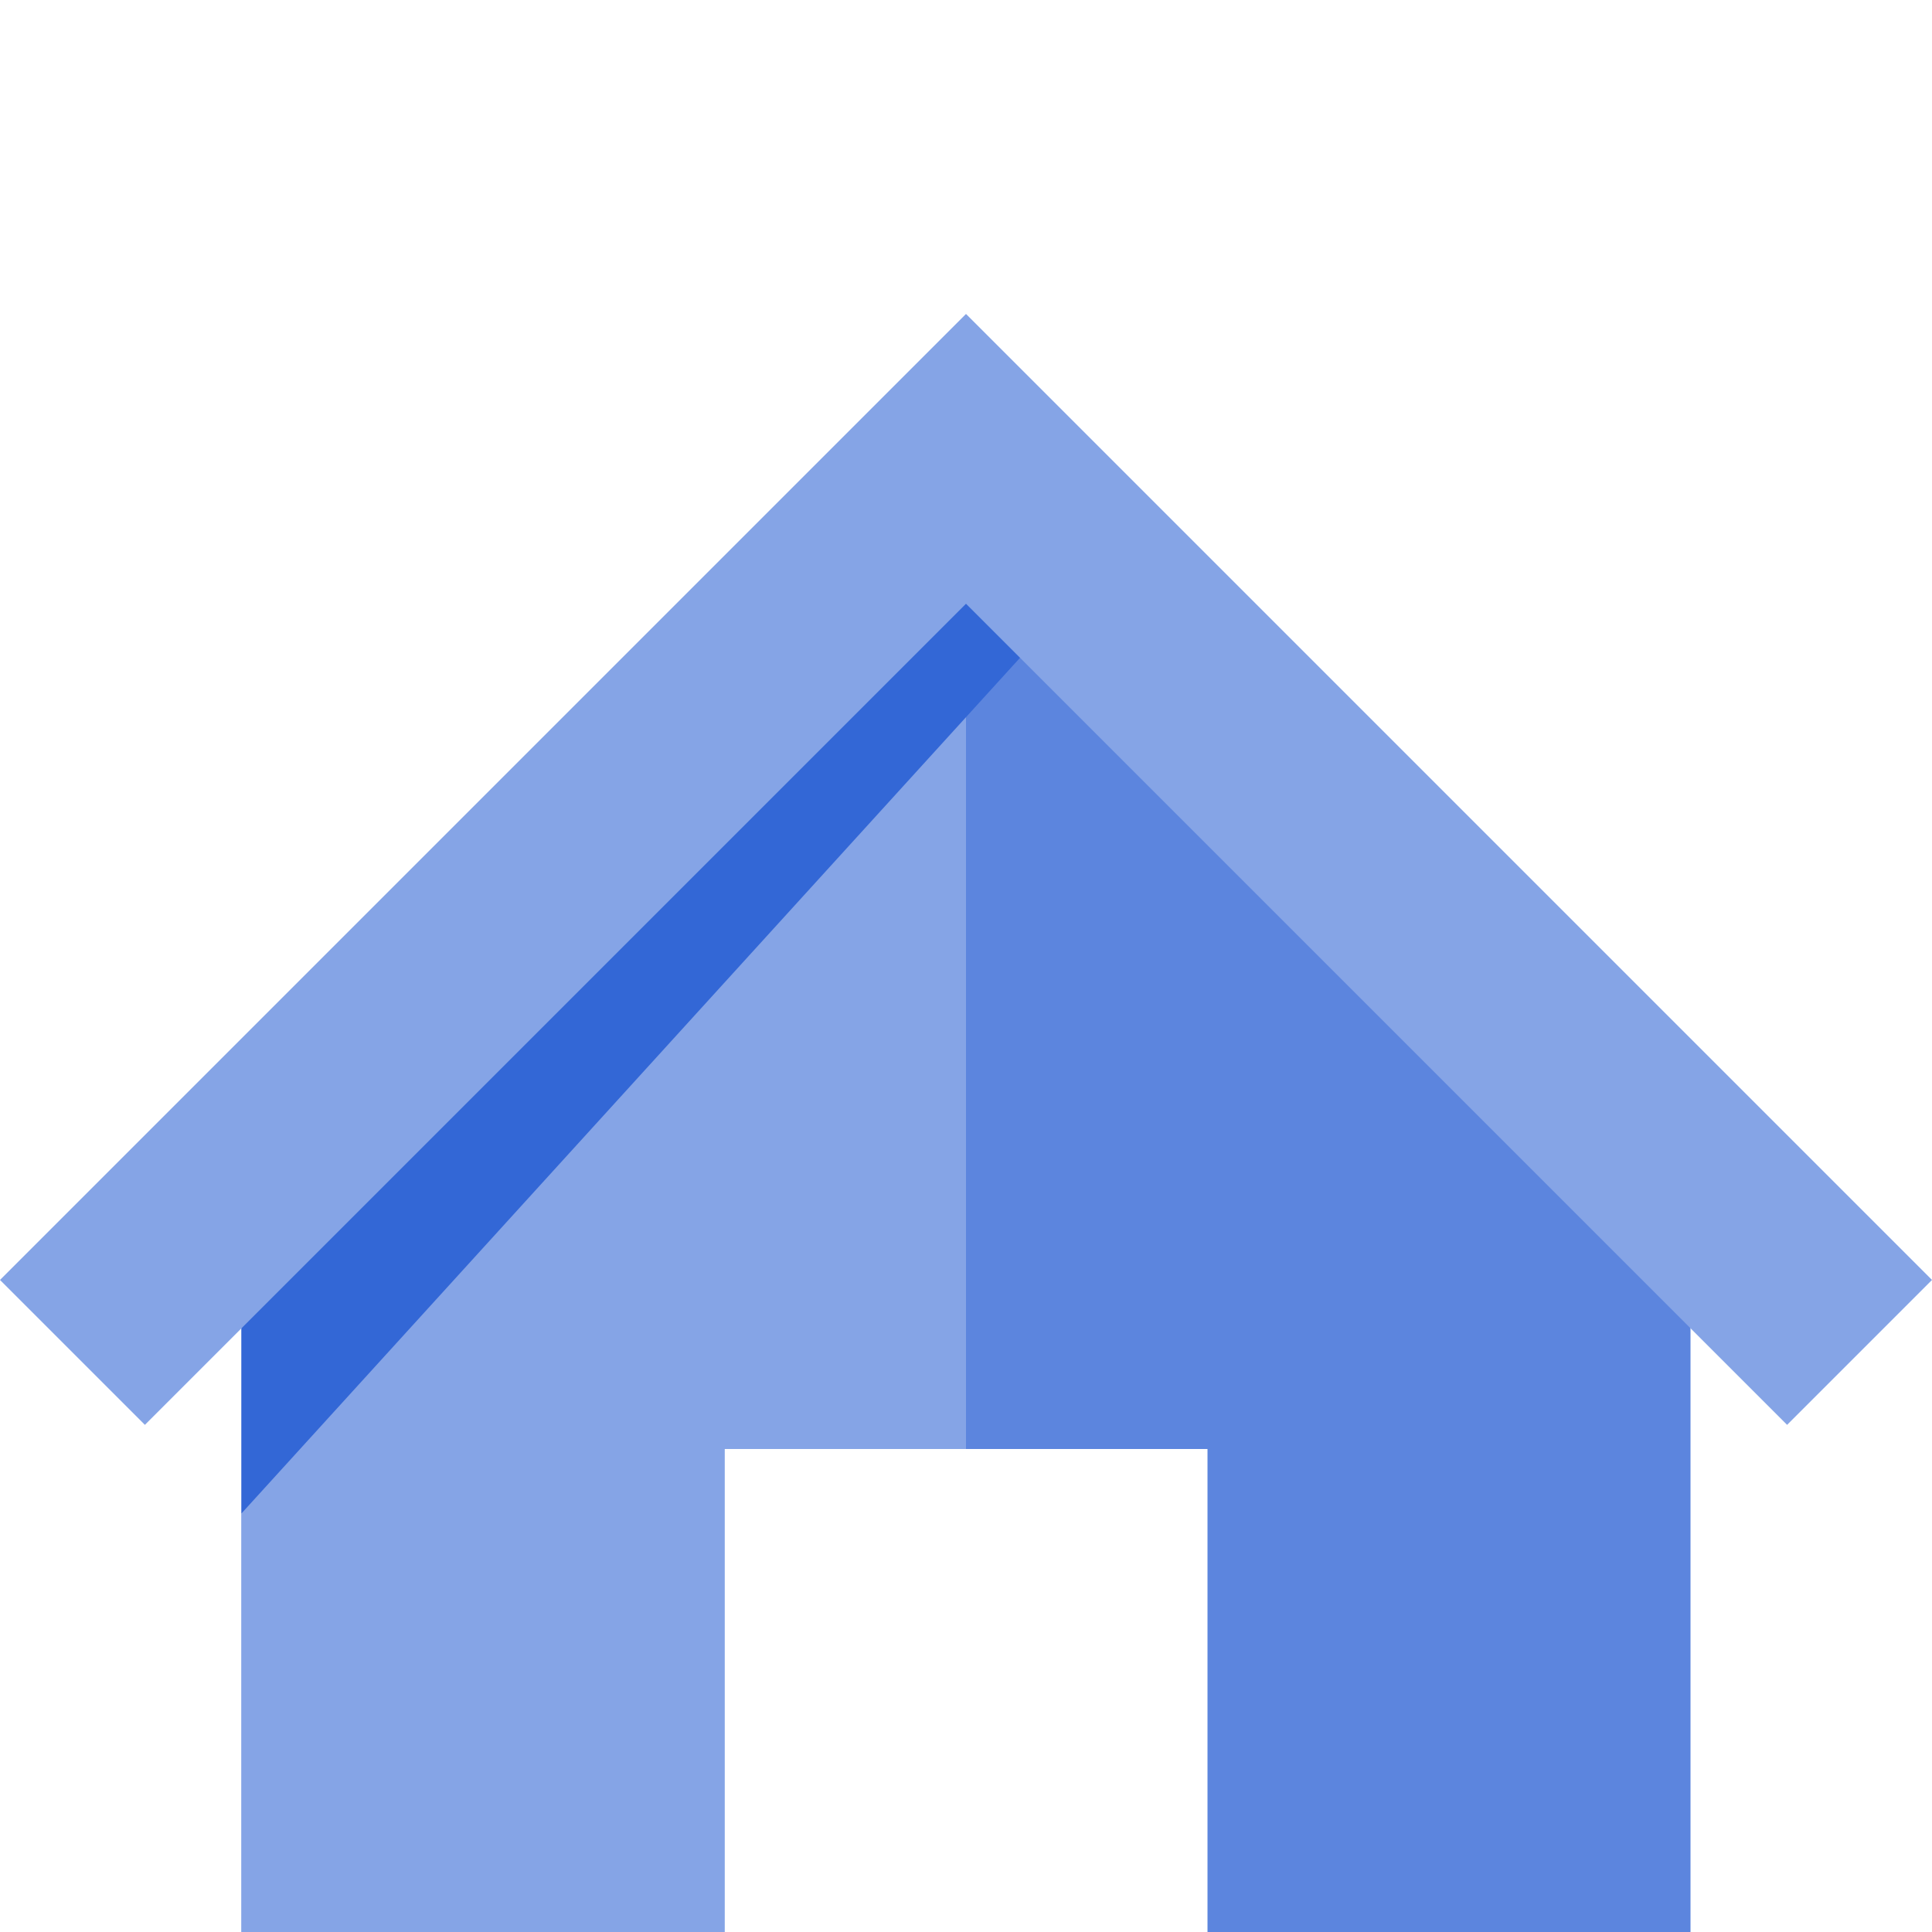 <svg version="1.1" baseProfile="tiny" id="Layer_1" xmlns="http://www.w3.org/2000/svg" xmlns:xlink="http://www.w3.org/1999/xlink" width="400px" height="400px" viewBox="0 0 6 6" overflow="visible" xml:space="preserve"><g><path y="0" fill="none" width="24" height="24" d="M0 0H6V6H0V0z"/><g transform="translate(0 1)"><path fill-rule="evenodd" fill="#5C85DE" points="13.6,3.2 10.4,3.2 3,10 3,22.2 9,22.2 9,14 15,14 15,22.2 21,22.2 21,10 		
			" d="M3.4 0.8L2.6 0.8L0.75 2.5L0.75 5.55L2.25 5.55L2.25 3.5L3.75 3.5L3.75 5.55L5.25 5.55L5.25 2.5Z"/><path fill-rule="evenodd" fill="#85A4E6" points="12,3.2 10.4,3.2 3,10 3,22.2 9,22.2 9,14 12,14 		" d="M3 0.8L2.6 0.8L0.75 2.5L0.75 5.55L2.25 5.55L2.25 3.5L3 3.5Z"/><path fill-rule="evenodd" fill="#3367D6" points="13.1,3.7 3,14.8 3,11 12.5,2.6 		" d="M3.275 0.925L0.75 3.7L0.75 2.75L3.125 0.65Z"/><path fill-rule="evenodd" fill="#85A4E6" points="12,-0.1 0,11.9 1.8,13.7 12,3.5 22.2,13.7 24,11.9 		" d="M3 -0.025L0 2.975L0.45 3.425L3 0.875L5.55 3.425L6 2.975Z"/></g></g></svg>